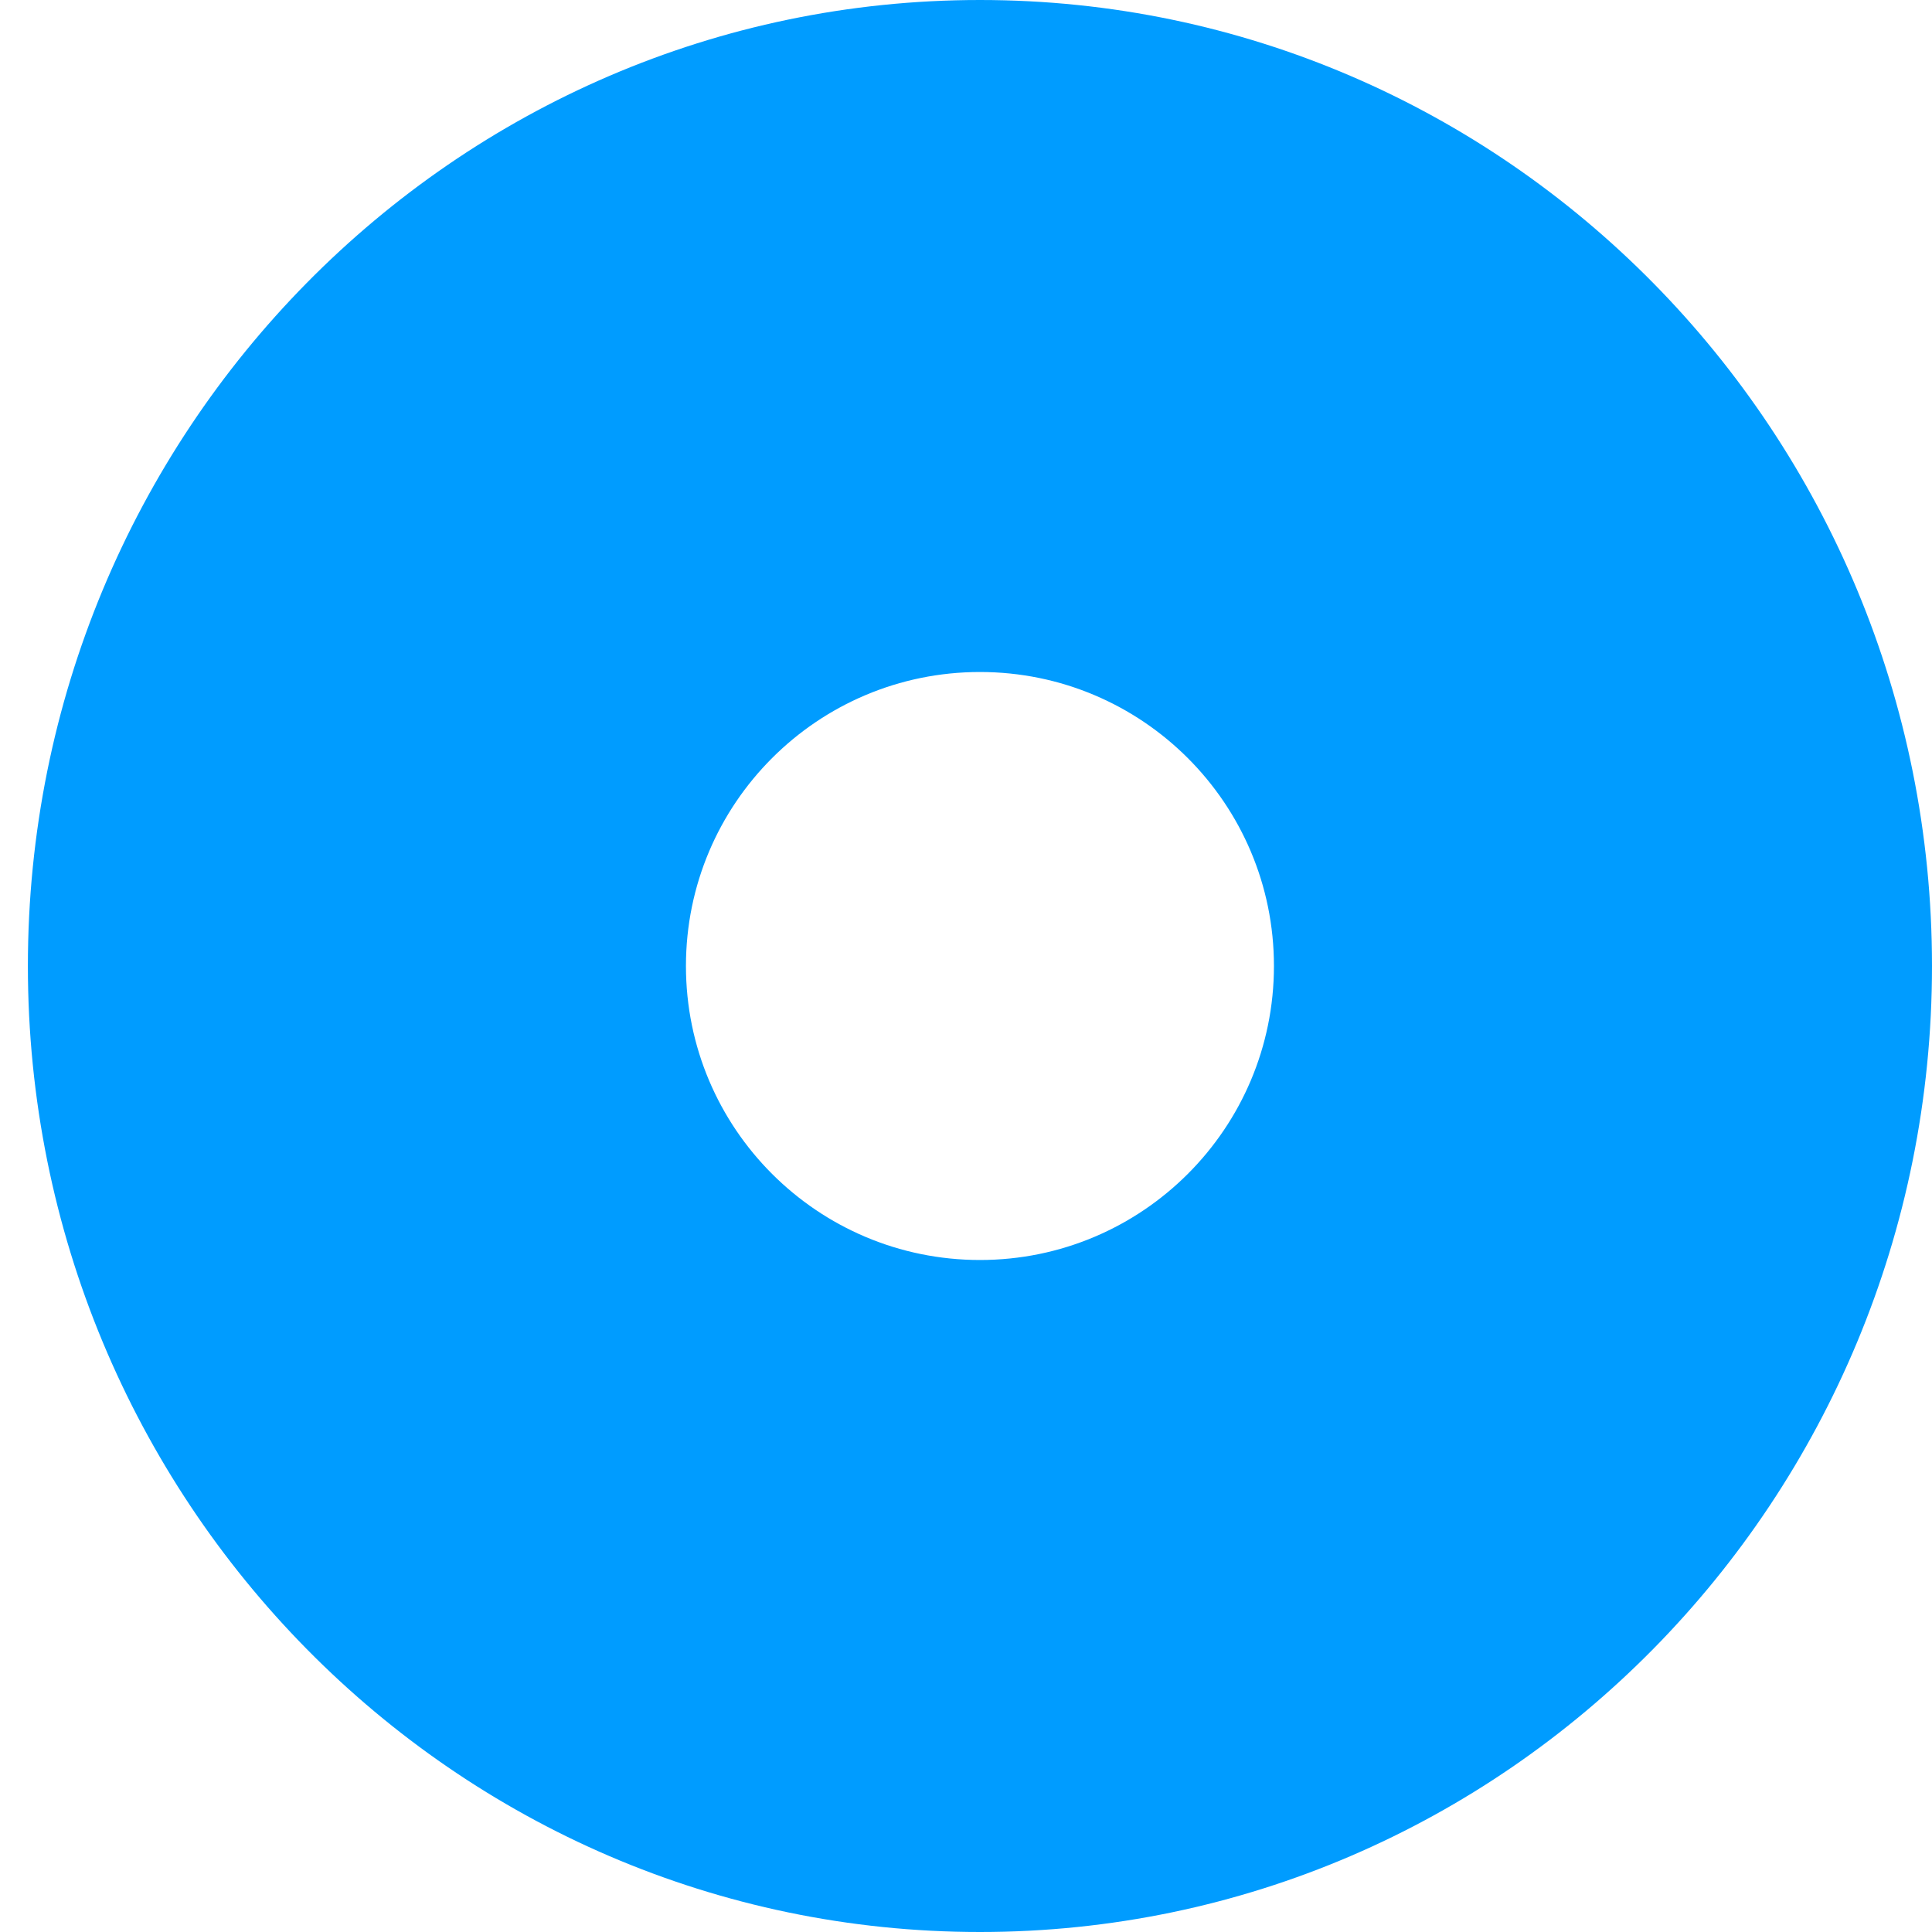 <?xml version="1.0" encoding="UTF-8"?>
<svg width="23px" height="23px" viewBox="0 0 23 23" version="1.1" xmlns="http://www.w3.org/2000/svg" xmlns:xlink="http://www.w3.org/1999/xlink">
    <!-- Generator: Sketch 52.3 (67297) - http://www.bohemiancoding.com/sketch -->
    <title>record</title>
    <desc>Created with Sketch.</desc>
    <g id="Page-1" stroke="none" stroke-width="1" fill="none" fill-rule="evenodd">
        <g transform="translate(-295, -387)" fill="#009CFF" id="record">
            <g transform="translate(295, 387)">
                <path d="M11.666,23 C5.406,23 0.332,17.851 0.332,11.5 C0.332,5.149 5.406,0 11.666,0 C17.926,0 23,5.149 23,11.5 C23,17.851 17.926,23 11.666,23 Z M11.666,15 C13.599,15 15.166,13.433 15.166,11.5 C15.166,9.567 13.599,8 11.666,8 C9.733,8 8.166,9.567 8.166,11.5 C8.166,13.433 9.733,15 11.666,15 Z" id="icon"></path>
            </g>
        </g>
    </g>
</svg>